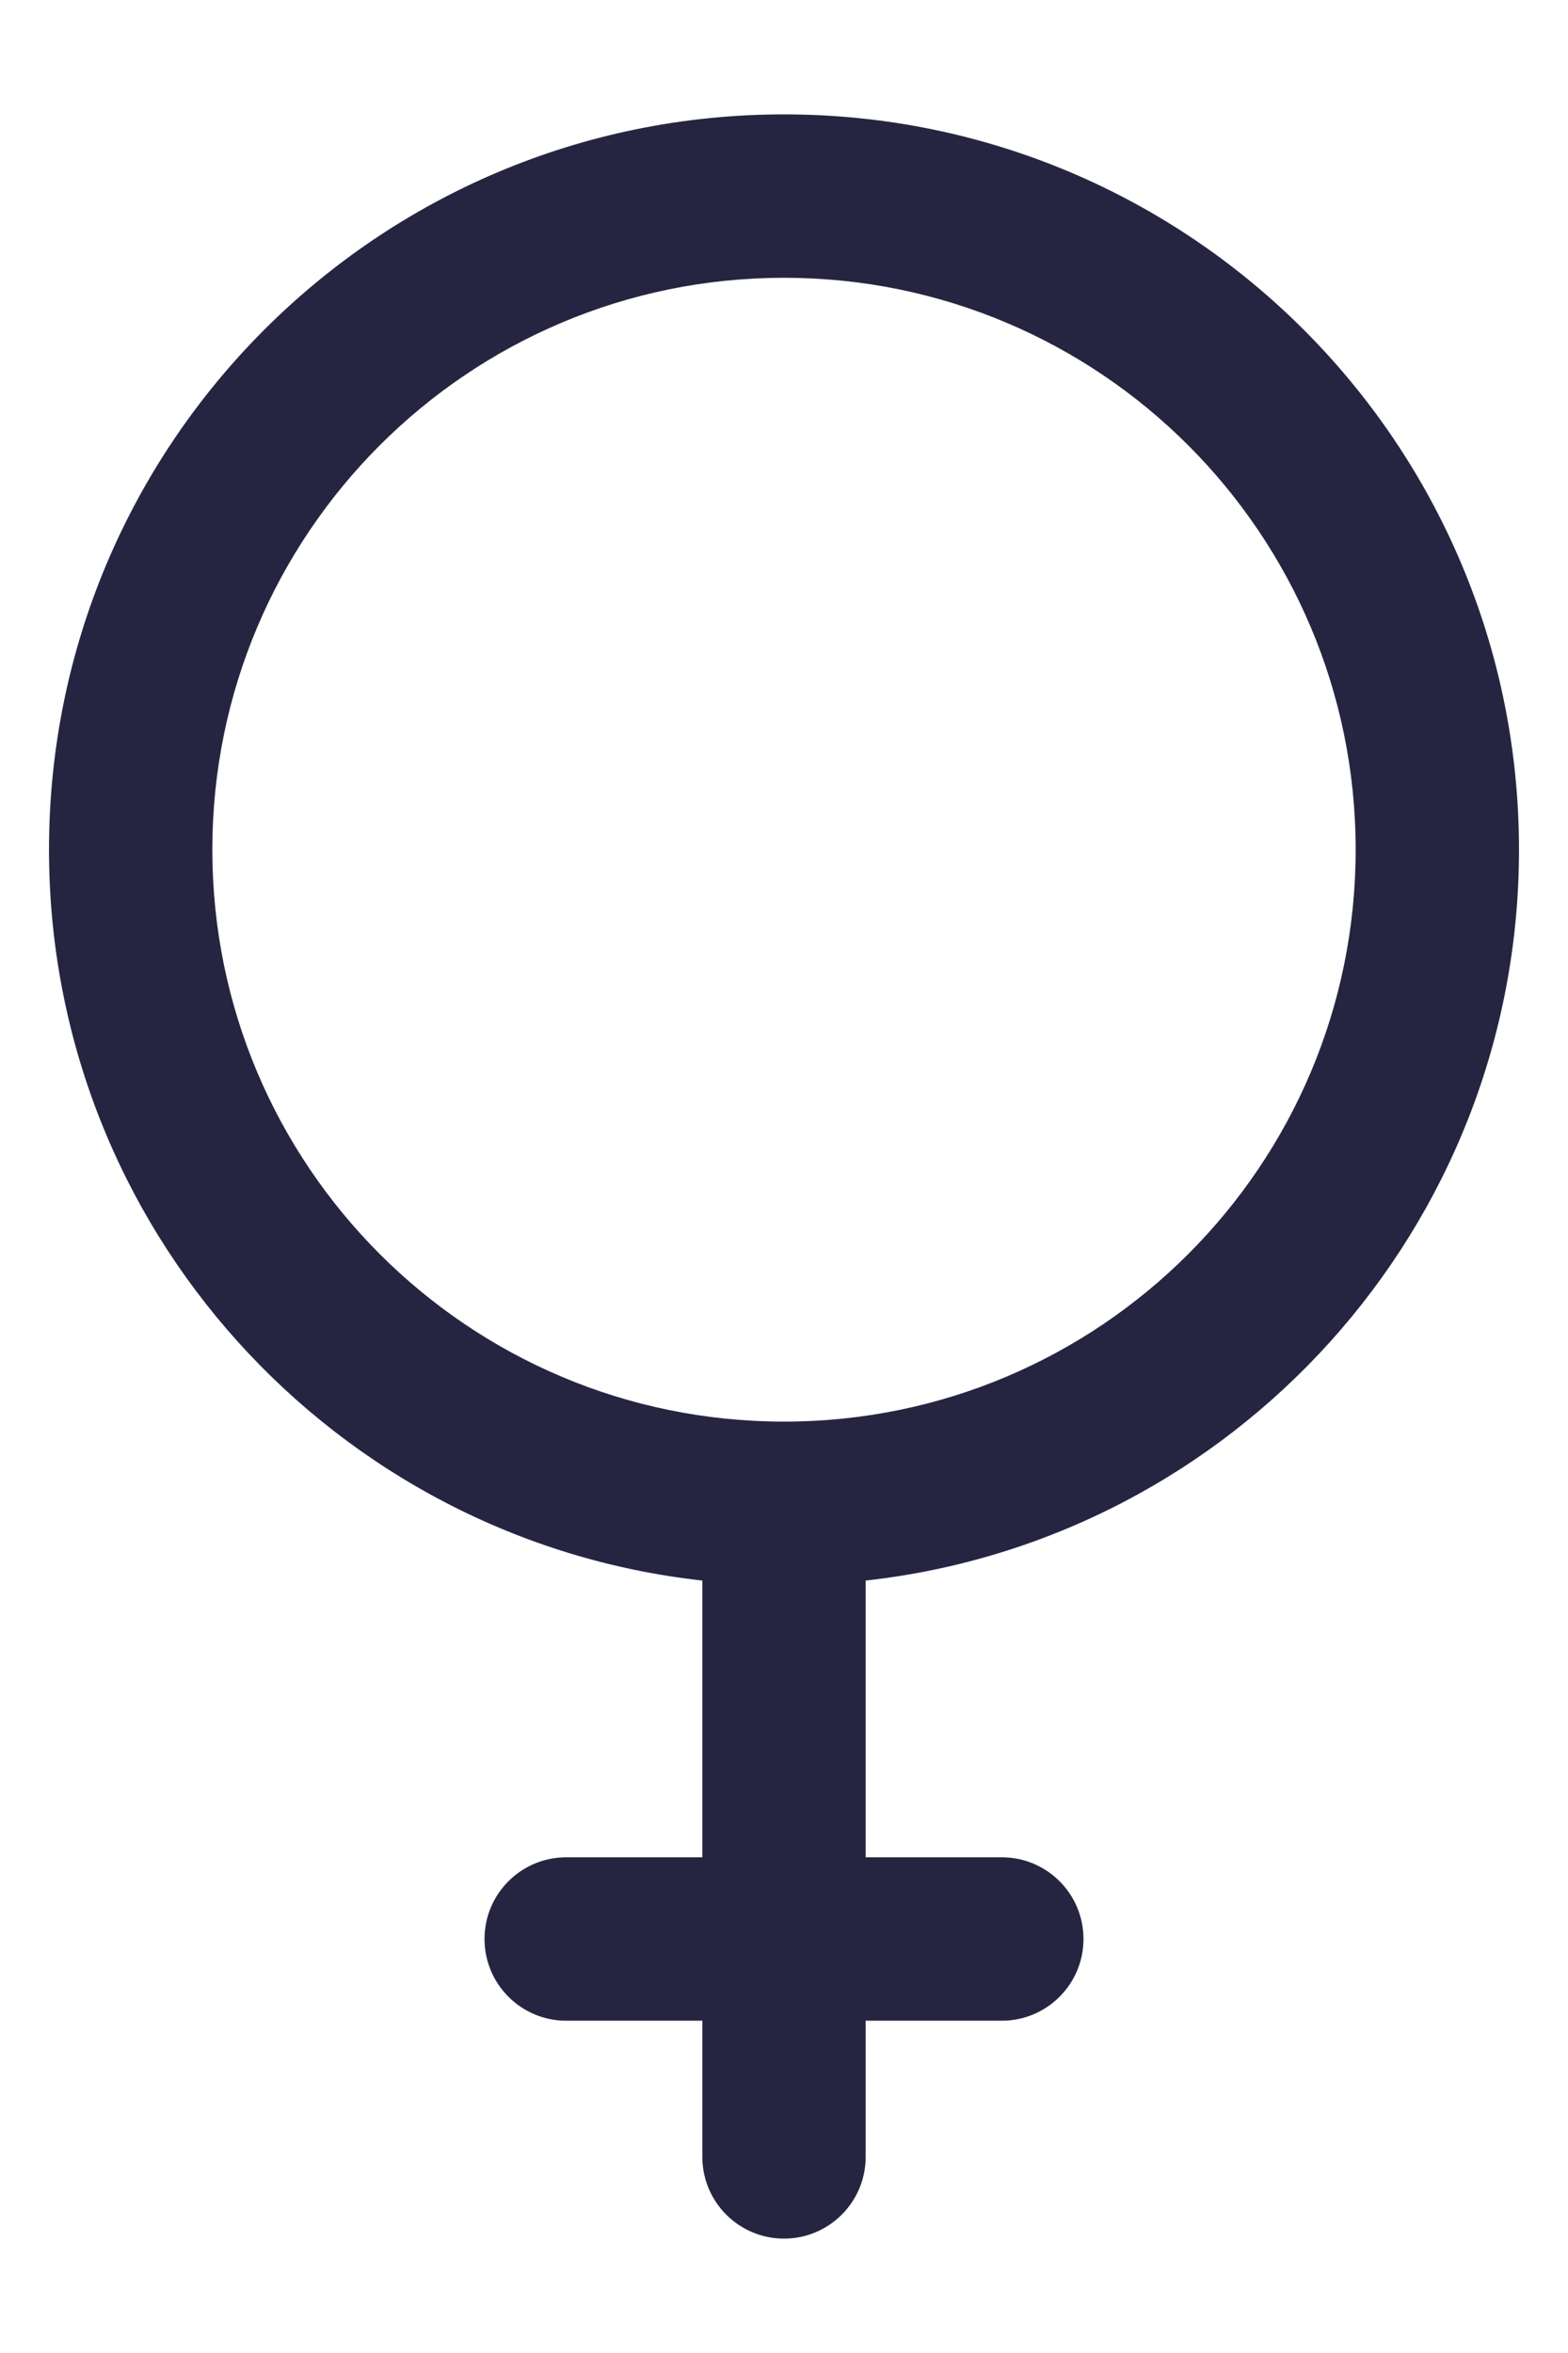 <svg width="12" height="18" viewBox="0 0 12 18" fill="none" xmlns="http://www.w3.org/2000/svg">
<path fill-rule="evenodd" clip-rule="evenodd" d="M0.375 6.5C0.375 3.393 2.893 0.875 6 0.875C9.107 0.875 11.625 3.393 11.625 6.5C11.625 9.395 9.437 11.78 6.625 12.091V14.208H7.667C8.012 14.208 8.292 14.488 8.292 14.833C8.292 15.178 8.012 15.458 7.667 15.458H6.625V16.5C6.625 16.845 6.345 17.125 6 17.125C5.655 17.125 5.375 16.845 5.375 16.5V15.458H4.333C3.988 15.458 3.708 15.178 3.708 14.833C3.708 14.488 3.988 14.208 4.333 14.208H5.375V12.091C2.563 11.78 0.375 9.395 0.375 6.5ZM6 10.875C8.416 10.875 10.375 8.916 10.375 6.5C10.375 4.084 8.416 2.125 6 2.125C3.584 2.125 1.625 4.084 1.625 6.5C1.625 8.916 3.584 10.875 6 10.875Z" fill="#262541"/>
</svg>
